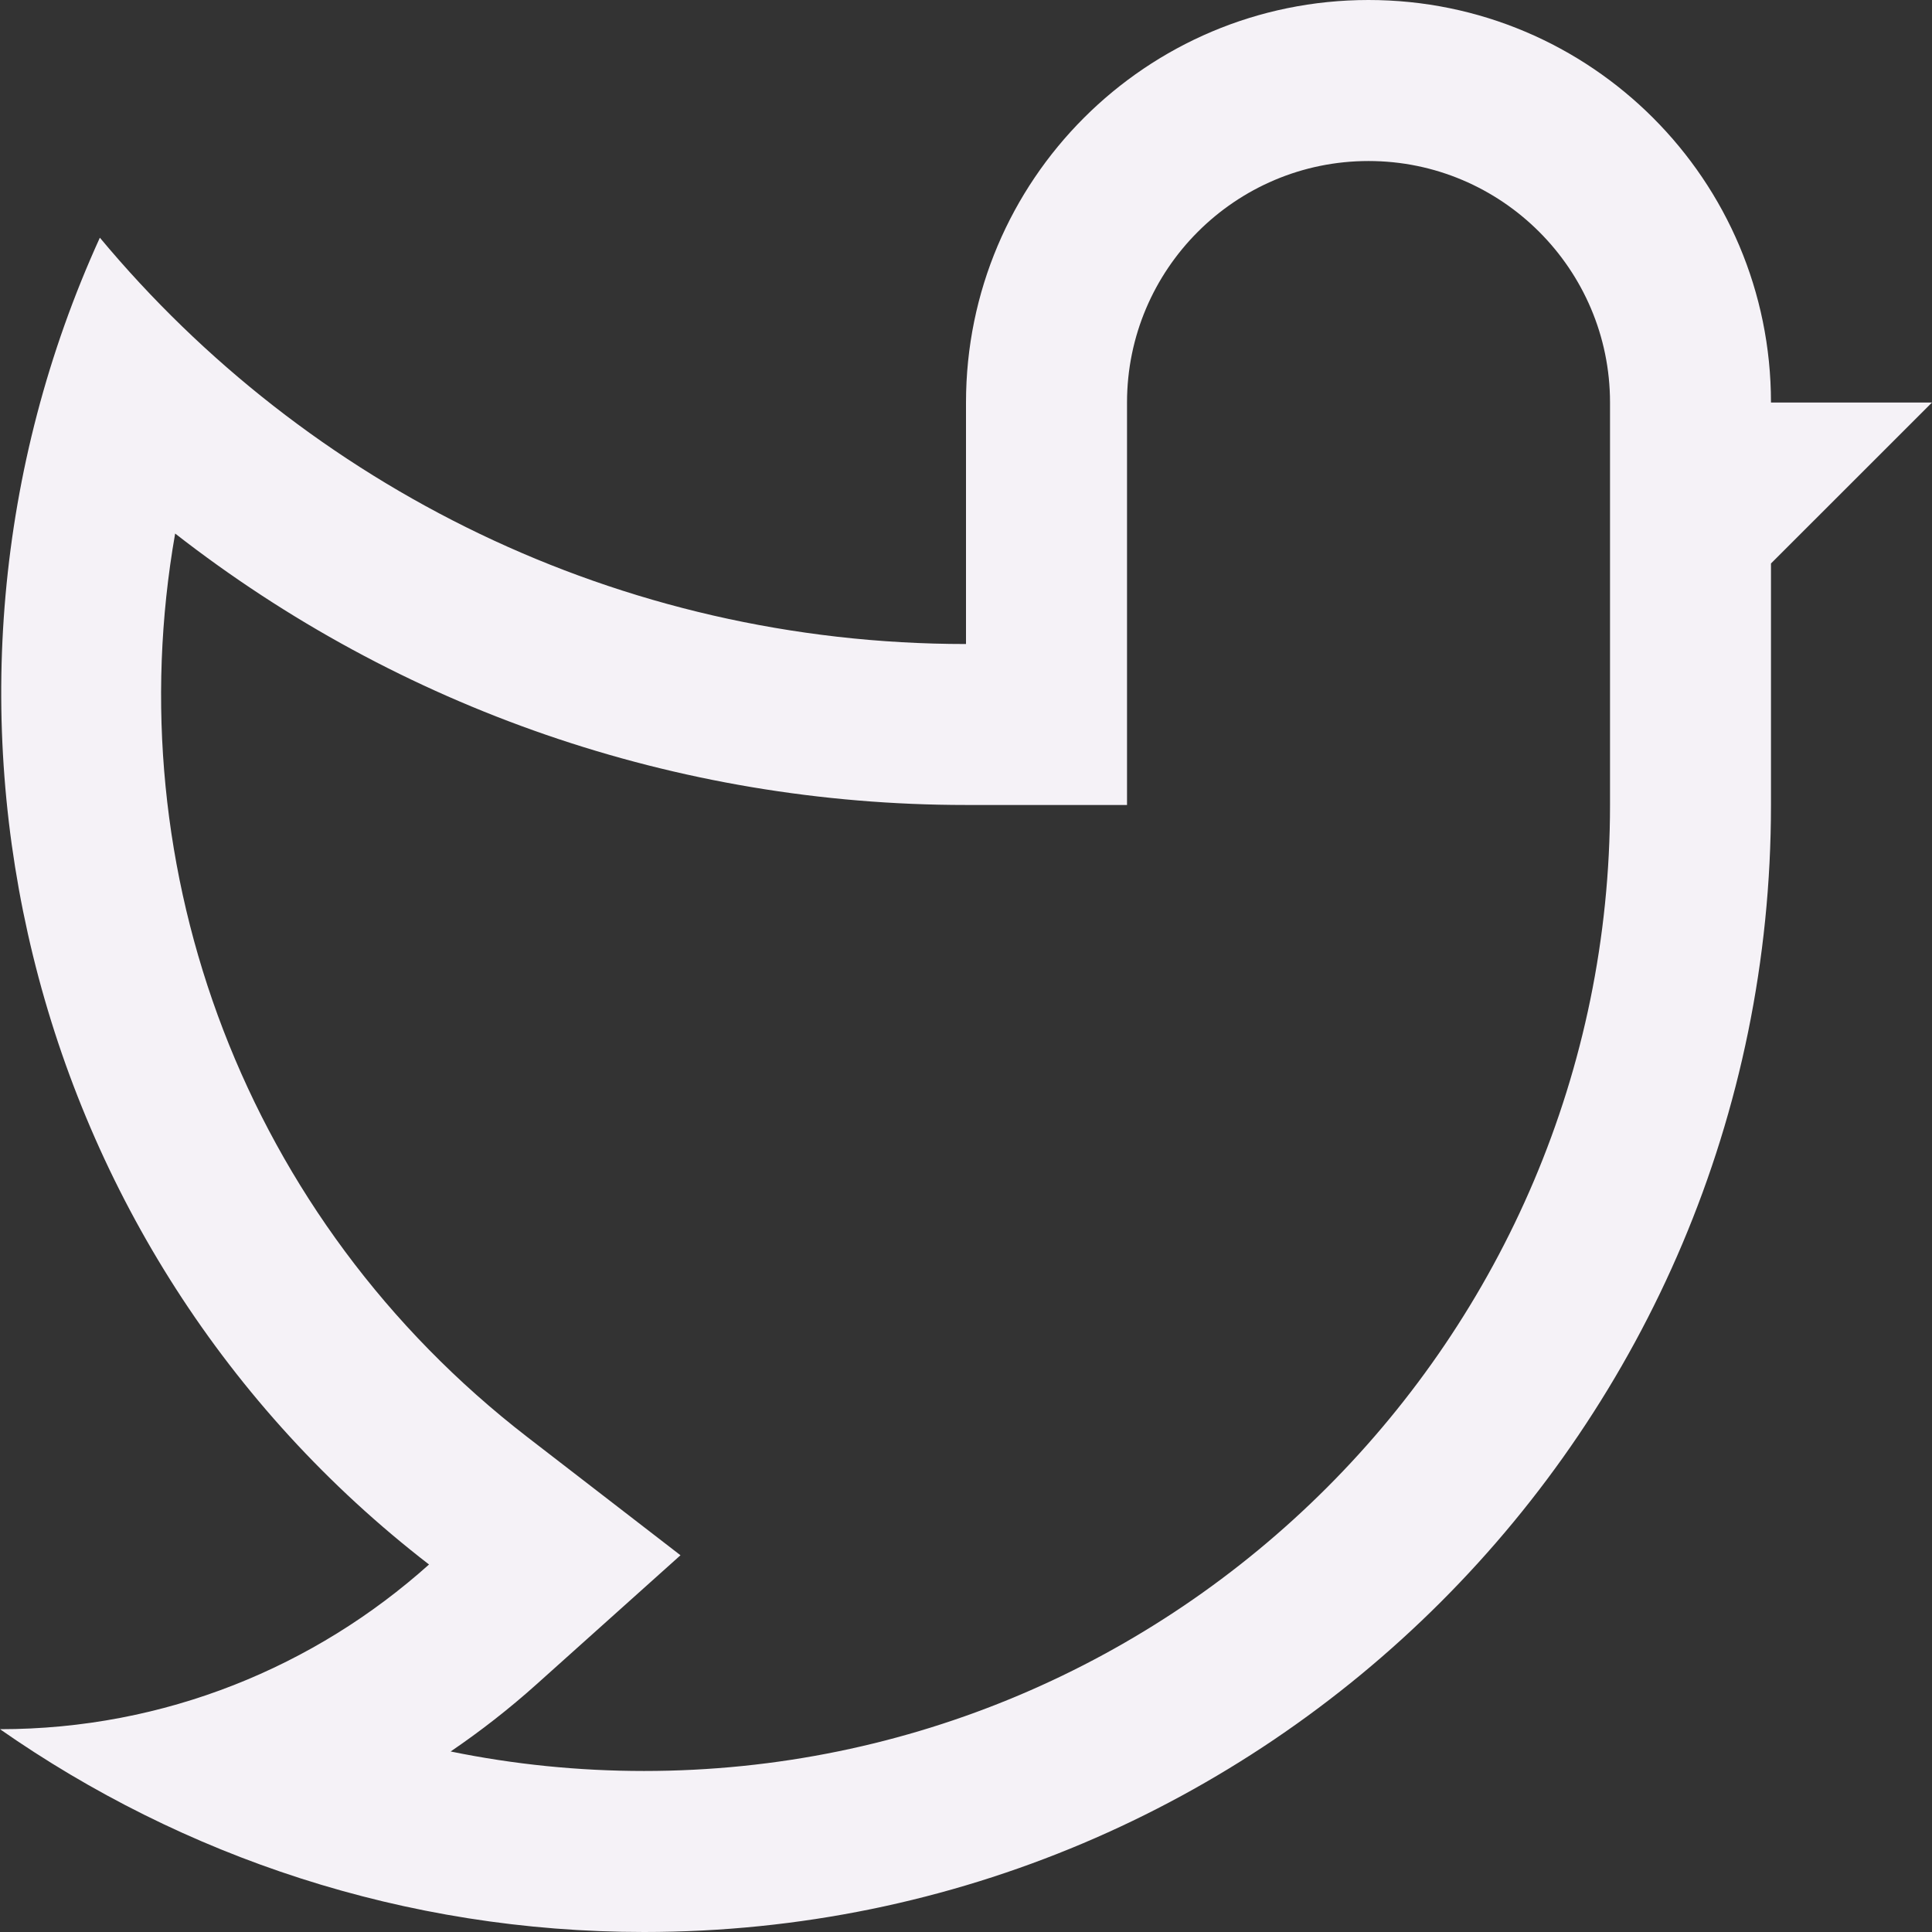 <svg width="32" height="32" viewBox="0 0 32 32" fill="none" xmlns="http://www.w3.org/2000/svg">
<rect x="0" y="0" width="32" height="32" fill="#333333" stroke="none"/>
<path d="M29.333 6.667C29.333 2.985 26.349 0 22.667 0C18.984 0 16 2.985 16 6.667V10.667C10.232 10.667 5.078 8.047 1.654 3.937C-1.818 11.562 0.357 20.704 7.106 25.913C5.219 27.604 2.732 28.641 0 28.641C3.025 30.752 6.698 32 10.667 32C20.978 32 29.333 23.641 29.333 13.333V9.333L32 6.667H29.333ZM26.667 13.333C26.667 22.156 19.49 29.333 10.667 29.333C9.581 29.333 8.509 29.224 7.464 29.01C7.958 28.674 8.434 28.303 8.886 27.898L11.271 25.76L8.734 23.802C4.061 20.193 1.922 14.421 2.901 8.837C6.613 11.731 11.2 13.333 16 13.333H18.667V6.667C18.667 4.461 20.461 2.667 22.667 2.667C24.872 2.667 26.667 4.461 26.667 6.667V13.333Z" fill="#F5F2F7"/>
</svg>
